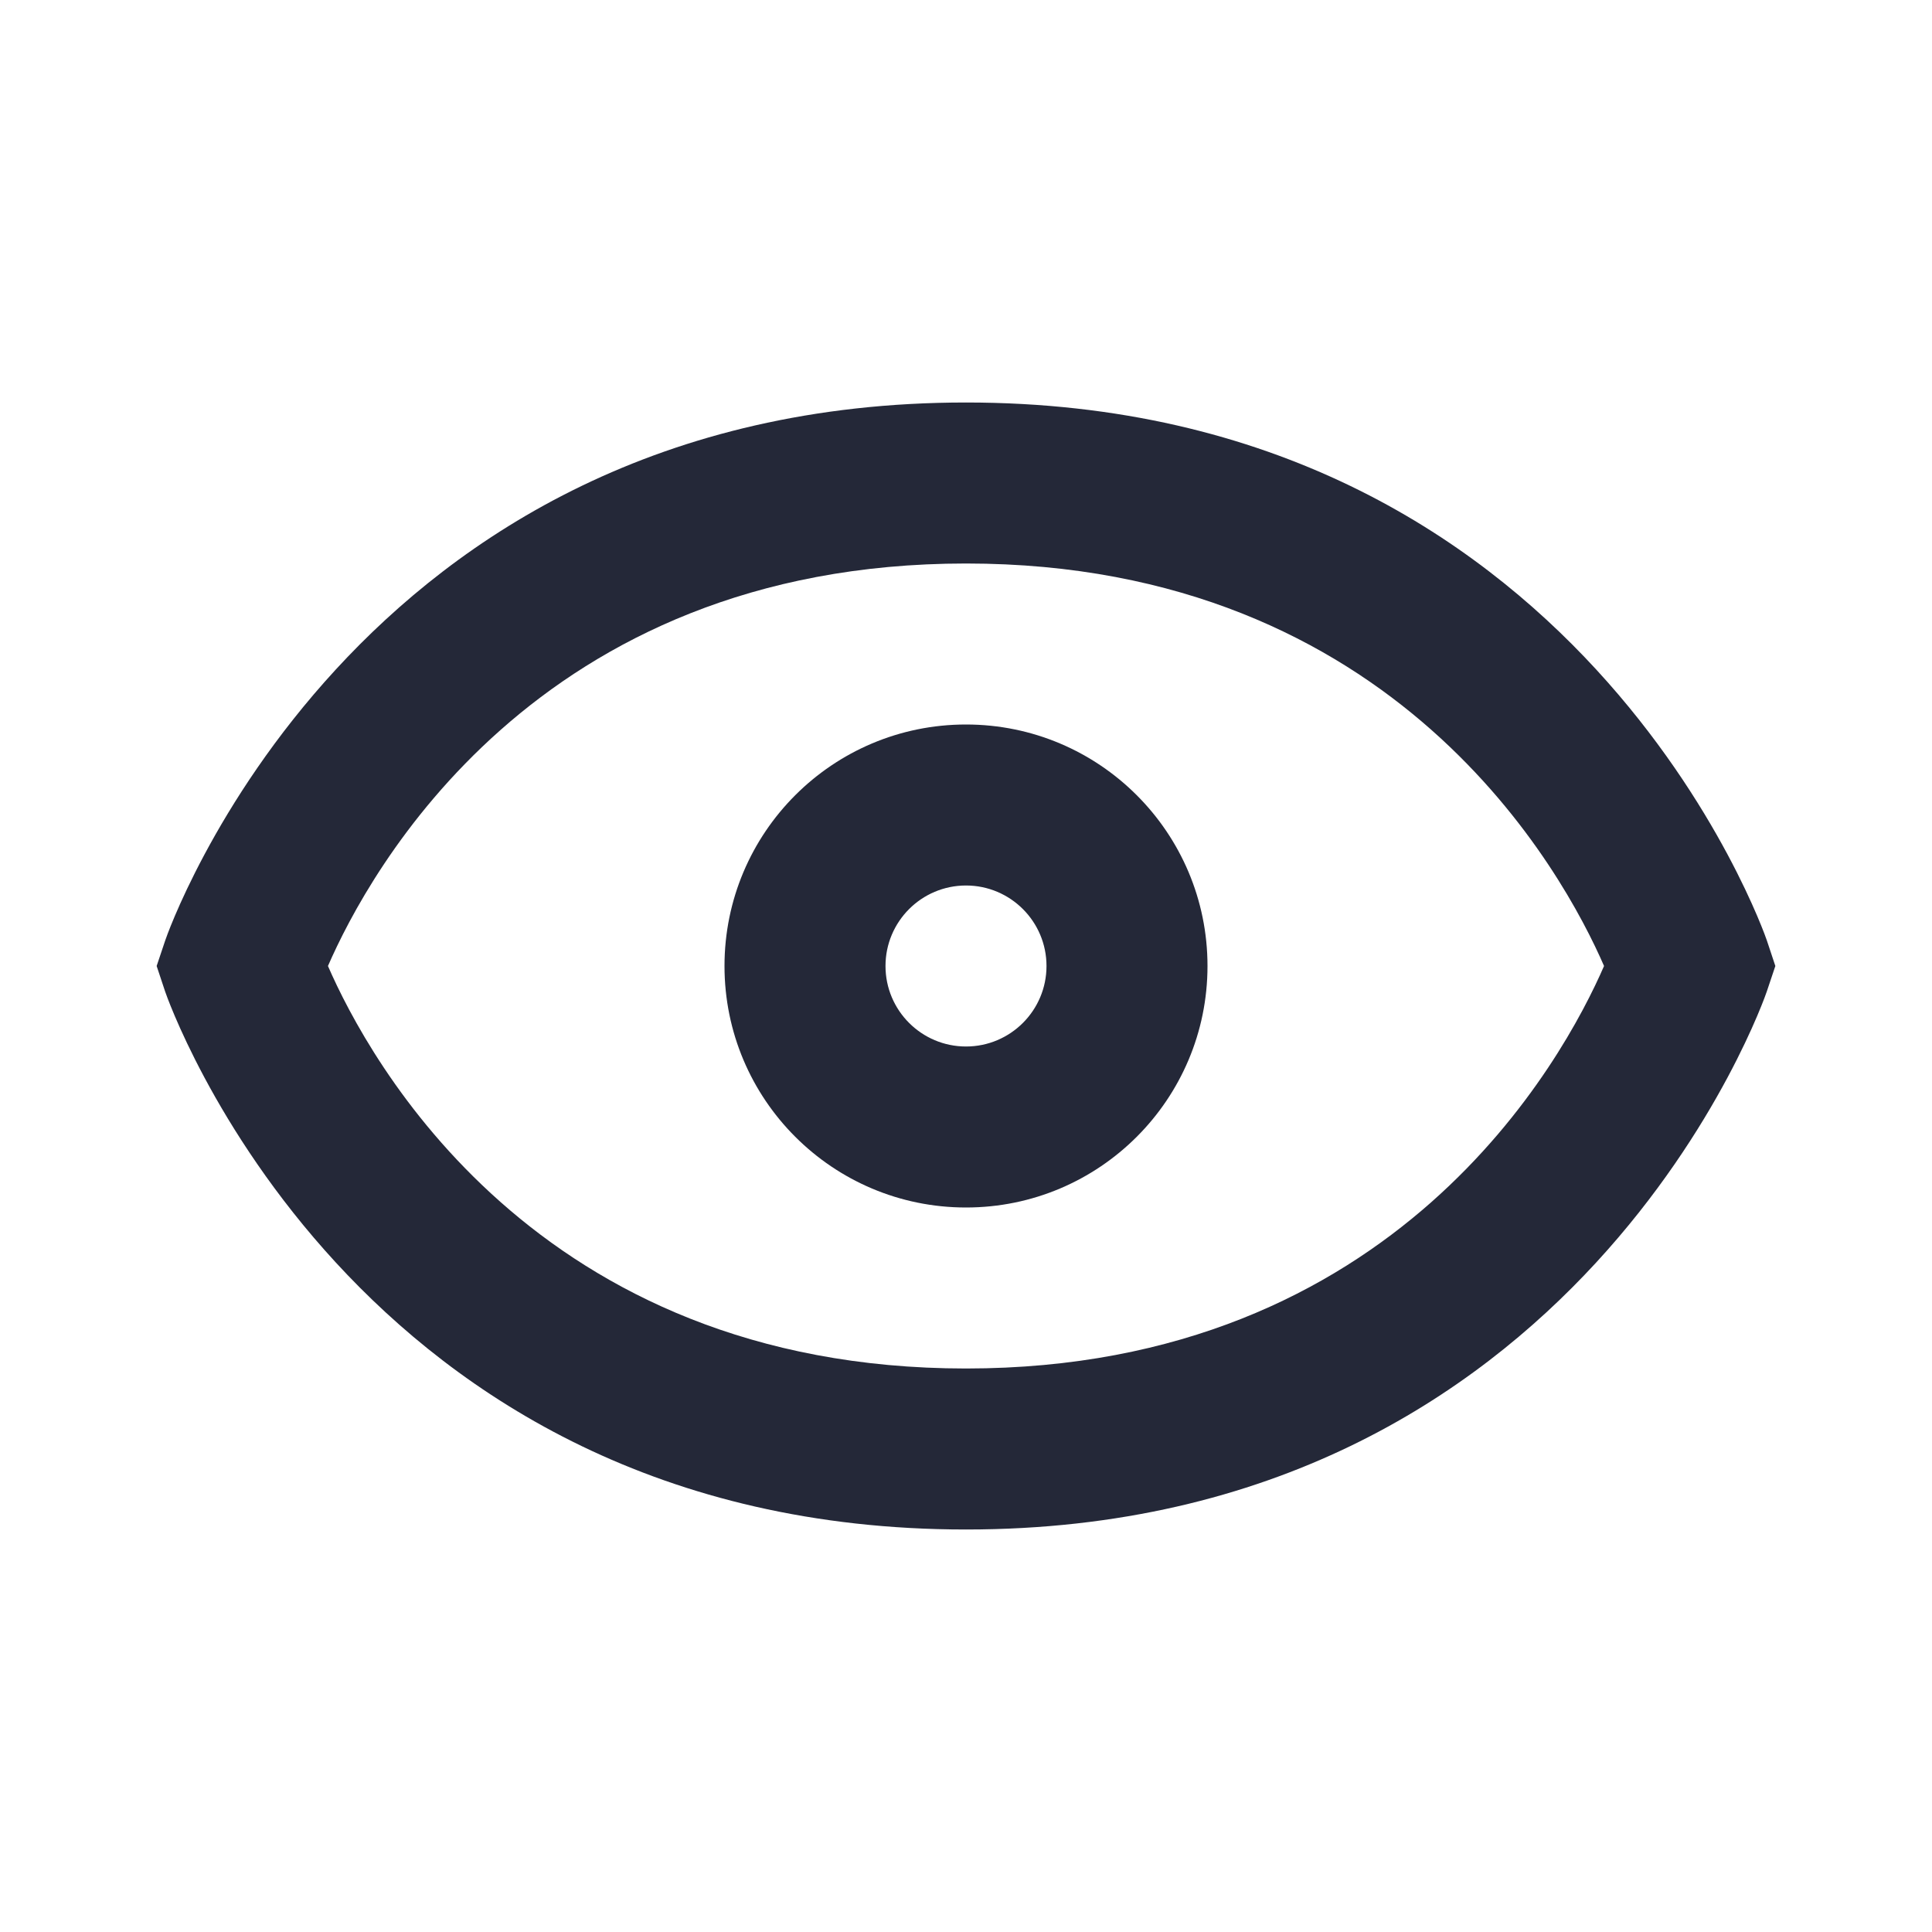<svg width="24" height="24" viewBox="0 0 24 24" fill="none" xmlns="http://www.w3.org/2000/svg">
<path fill-rule="evenodd" clip-rule="evenodd" d="M15 12C15 13.657 13.657 15 12 15C10.343 15 9 13.657 9 12C9 10.343 10.343 9 12 9C13.657 9 15 10.343 15 12ZM13 12C13 12.552 12.552 13 12 13C11.448 13 11 12.552 11 12C11 11.448 11.448 11 12 11C12.552 11 13 11.448 13 12Z" fill="#242838"/>
<path fill-rule="evenodd" clip-rule="evenodd" d="M2.052 11.684C2.073 11.617 4.367 5 12 5C19.633 5 21.927 11.617 21.949 11.684L22.054 12L21.948 12.316C21.927 12.383 19.633 19 12 19C4.367 19 2.073 12.383 2.051 12.316L1.946 12L2.052 11.684ZM4.074 12C4.576 13.154 6.649 17 12 17C17.348 17 19.422 13.158 19.926 12C19.424 10.846 17.351 7 12 7C6.652 7 4.578 10.842 4.074 12Z" fill="#242838"/>
</svg>
